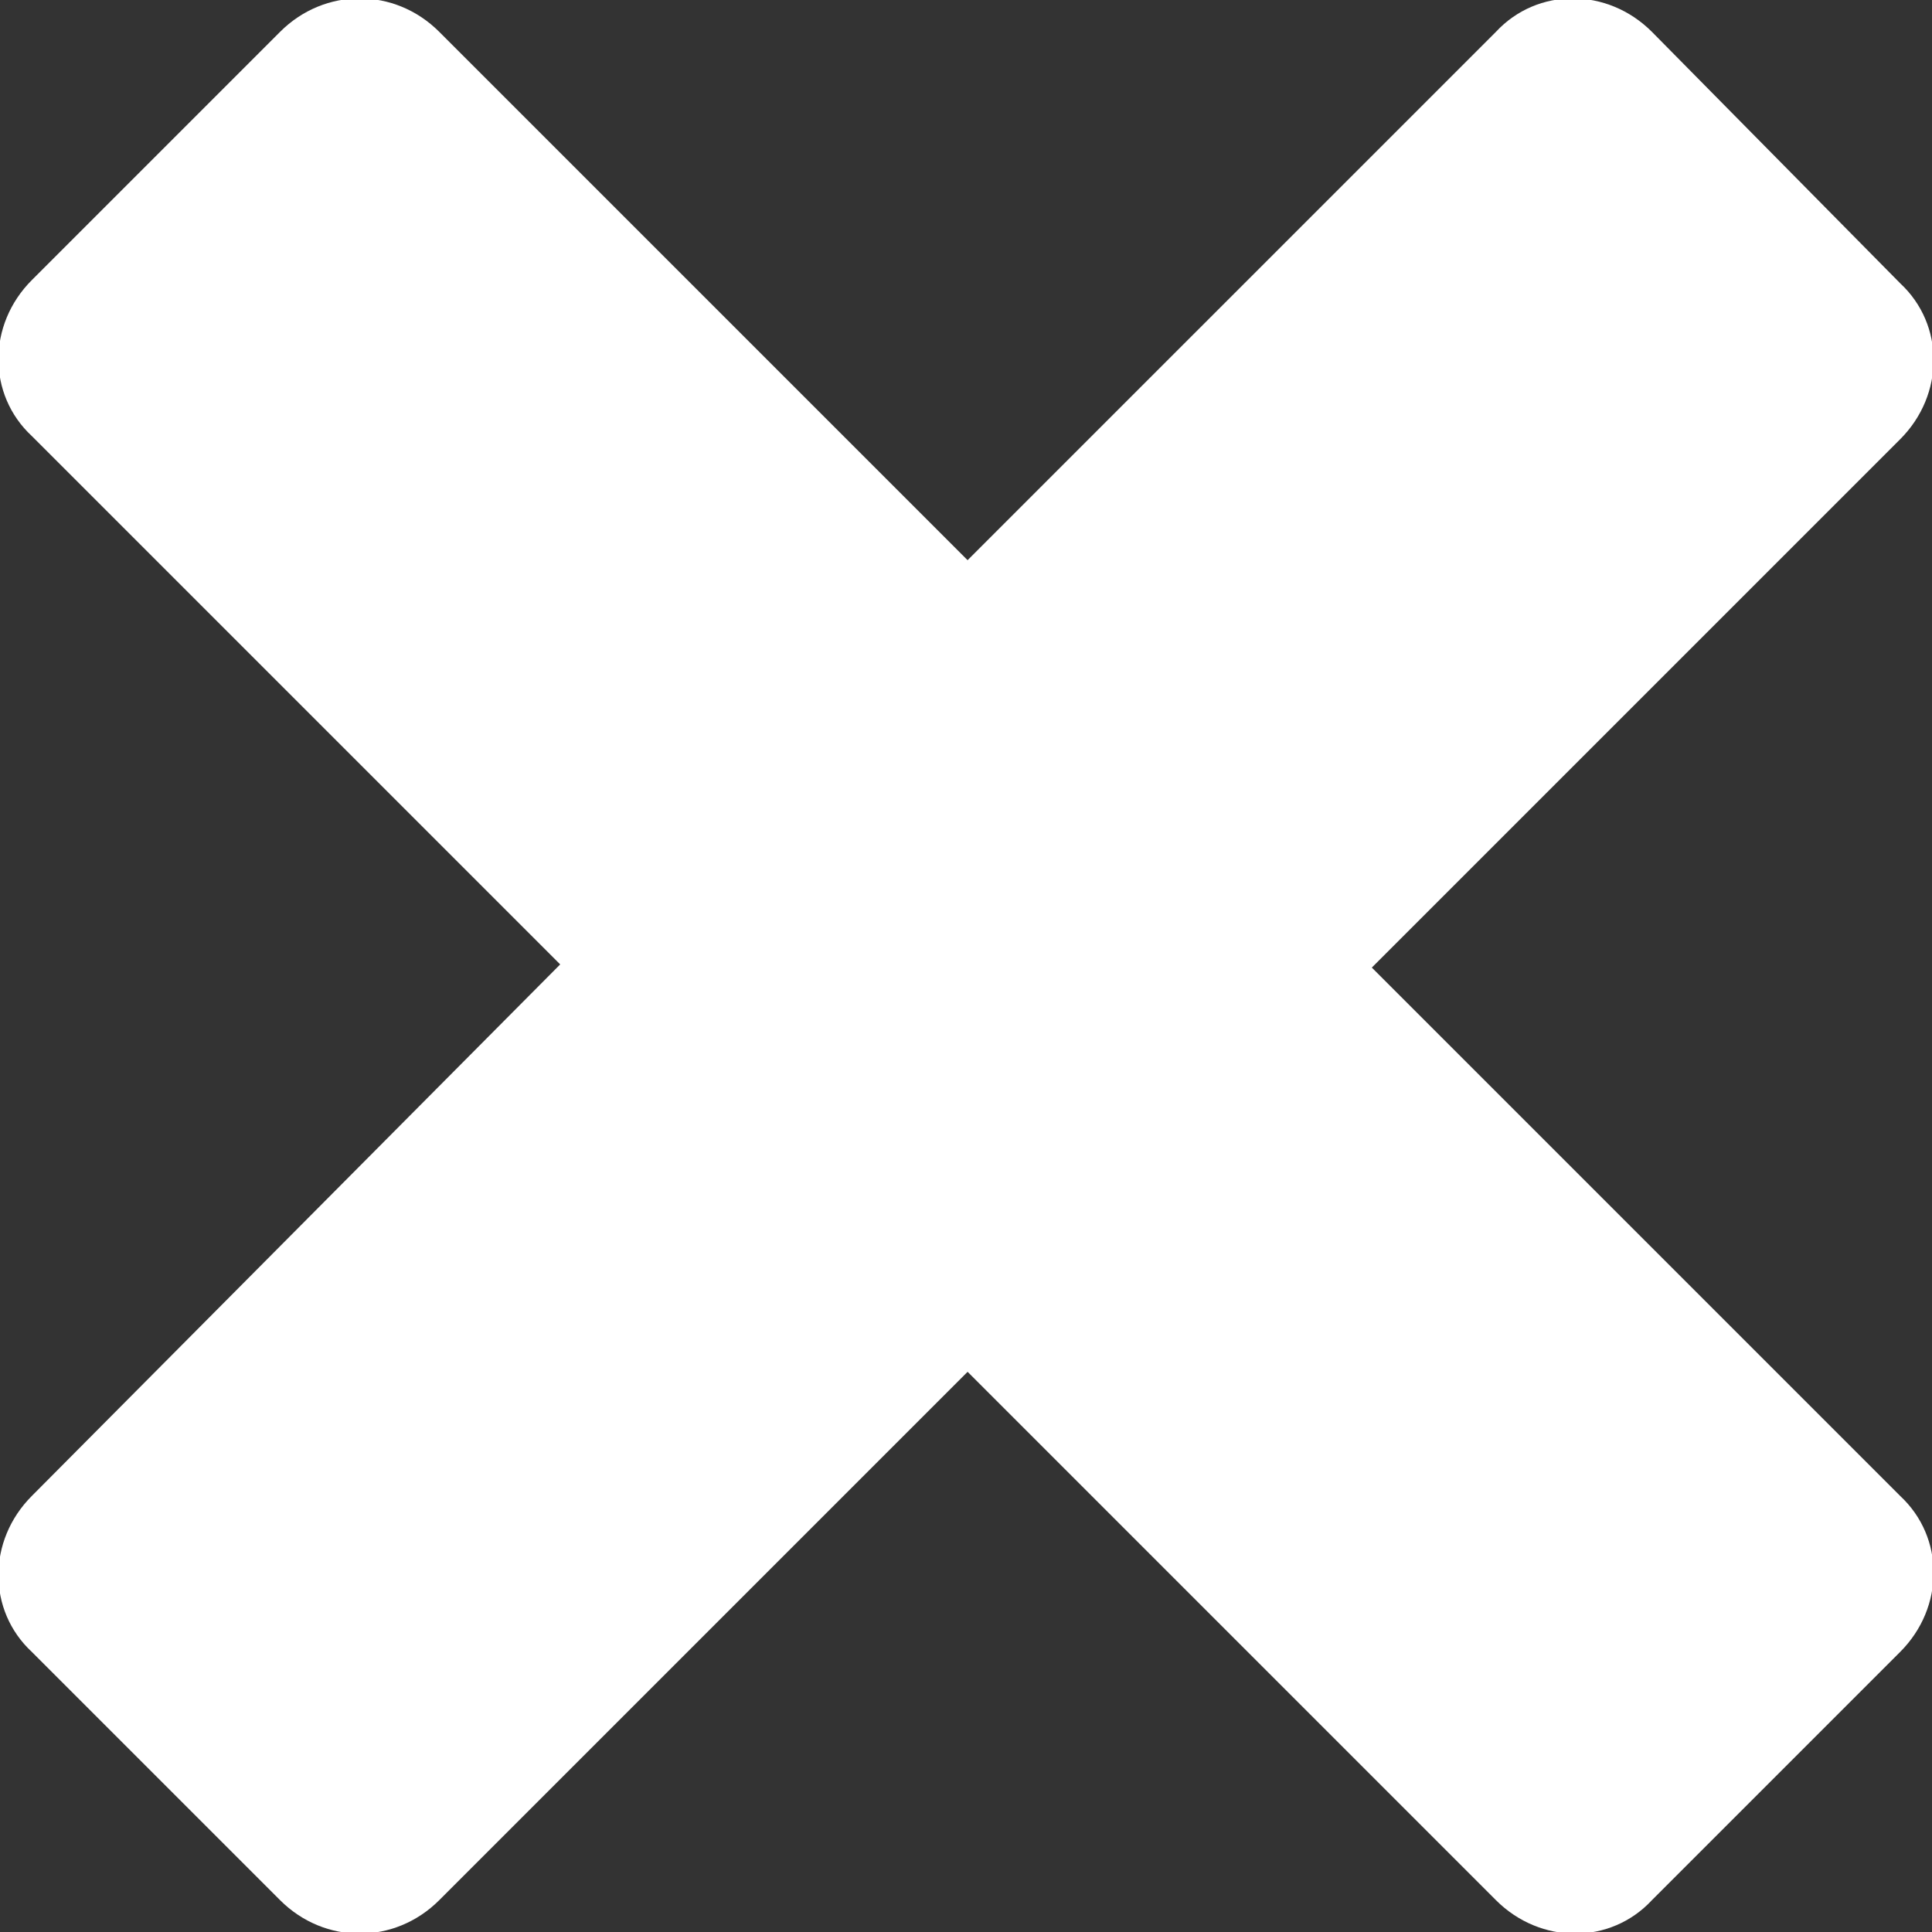 <?xml version="1.0" encoding="utf-8"?>
<!-- Generator: Adobe Illustrator 21.0.0, SVG Export Plug-In . SVG Version: 6.00 Build 0)  -->
<svg version="1.1" id="Layer_1" xmlns="http://www.w3.org/2000/svg" xmlns:xlink="http://www.w3.org/1999/xlink" x="0px" y="0px"
	 viewBox="0 0 60.7 60.7" style="enable-background:new 0 0 60.7 60.7;" xml:space="preserve">
<rect x="0" y="0" width="60.7" height="60.7" fill="#333333" stroke="none"/>
<style type="text/css">
	.st0{fill:none;}
	.st1{fill:#FFFFFF;}
</style>
<g id="_x31_28px_boxes">
	<rect x="-33.6" y="-33.6" class="st0" width="128" height="128"/>
</g>
<g id="Production">
	<path class="st1" d="M43.1,30.4l16.6-16.6c1.4-1.4,1.4-3.6,0-4.9L51.9,1c-1.4-1.4-3.6-1.4-4.9,0L30.4,17.6L13.8,1
		c-1.4-1.4-3.6-1.4-5,0L1,8.8c-1.4,1.4-1.4,3.6,0,4.9l16.6,16.6L1,47c-1.4,1.4-1.4,3.6,0,4.9l7.8,7.8c1.4,1.4,3.6,1.4,5,0l16.6-16.6
		L47,59.7c1.4,1.4,3.6,1.4,4.9,0l7.8-7.8c1.4-1.4,1.4-3.6,0-4.9L43.1,30.4z"/>
</g>
</svg>
